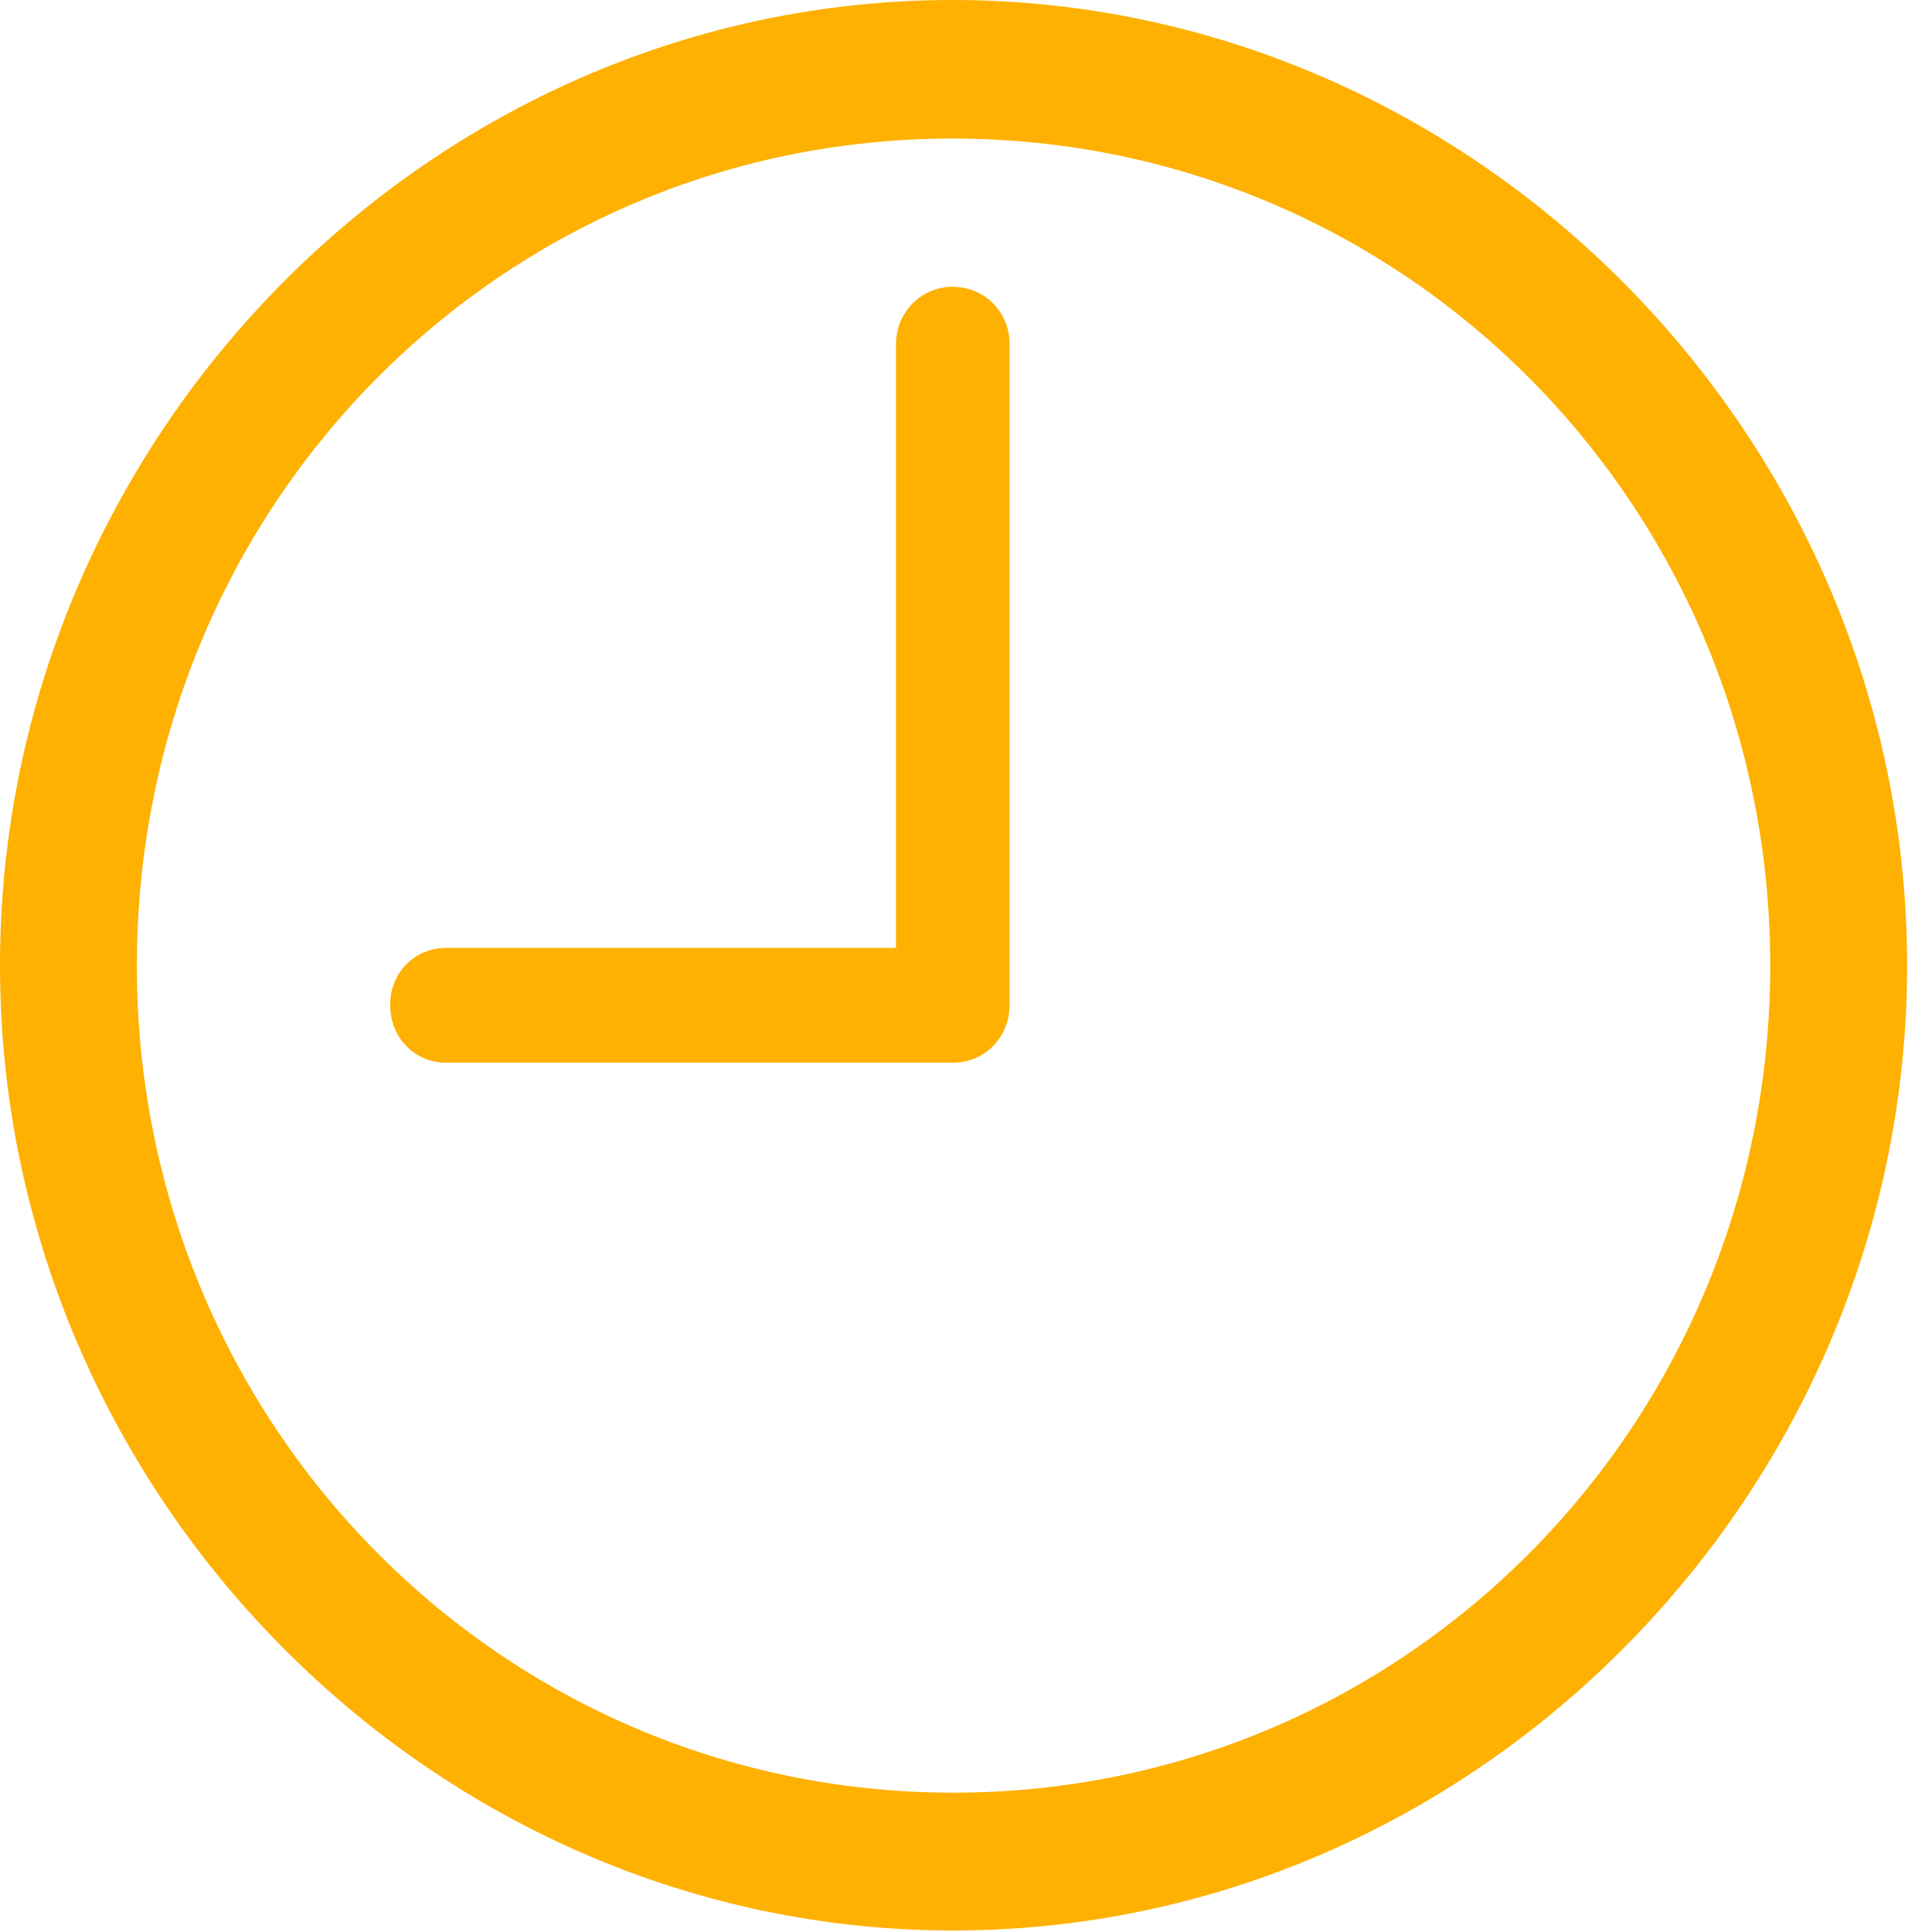 <svg width="18" height="18" viewBox="0 0 18 18" fill="none" xmlns="http://www.w3.org/2000/svg">
<path d="M8.881 17.986C13.744 17.986 17.768 13.912 17.768 8.997C17.768 4.074 13.737 0 8.874 0C4.017 0 0 4.074 0 8.997C0 13.912 4.024 17.986 8.881 17.986ZM8.881 16.702C4.665 16.702 1.275 13.264 1.275 8.997C1.275 4.723 4.659 1.291 8.874 1.291C13.096 1.291 16.493 4.723 16.493 8.997C16.493 13.264 13.103 16.702 8.881 16.702Z" fill="#FEB101"/>
<path d="M4.16 9.901H8.874C9.174 9.901 9.406 9.666 9.406 9.362V3.204C9.406 2.907 9.174 2.672 8.874 2.672C8.587 2.672 8.348 2.907 8.348 3.204V8.831H4.16C3.86 8.831 3.635 9.065 3.635 9.362C3.635 9.666 3.86 9.901 4.16 9.901Z" fill="#FEB101"/>
</svg>
